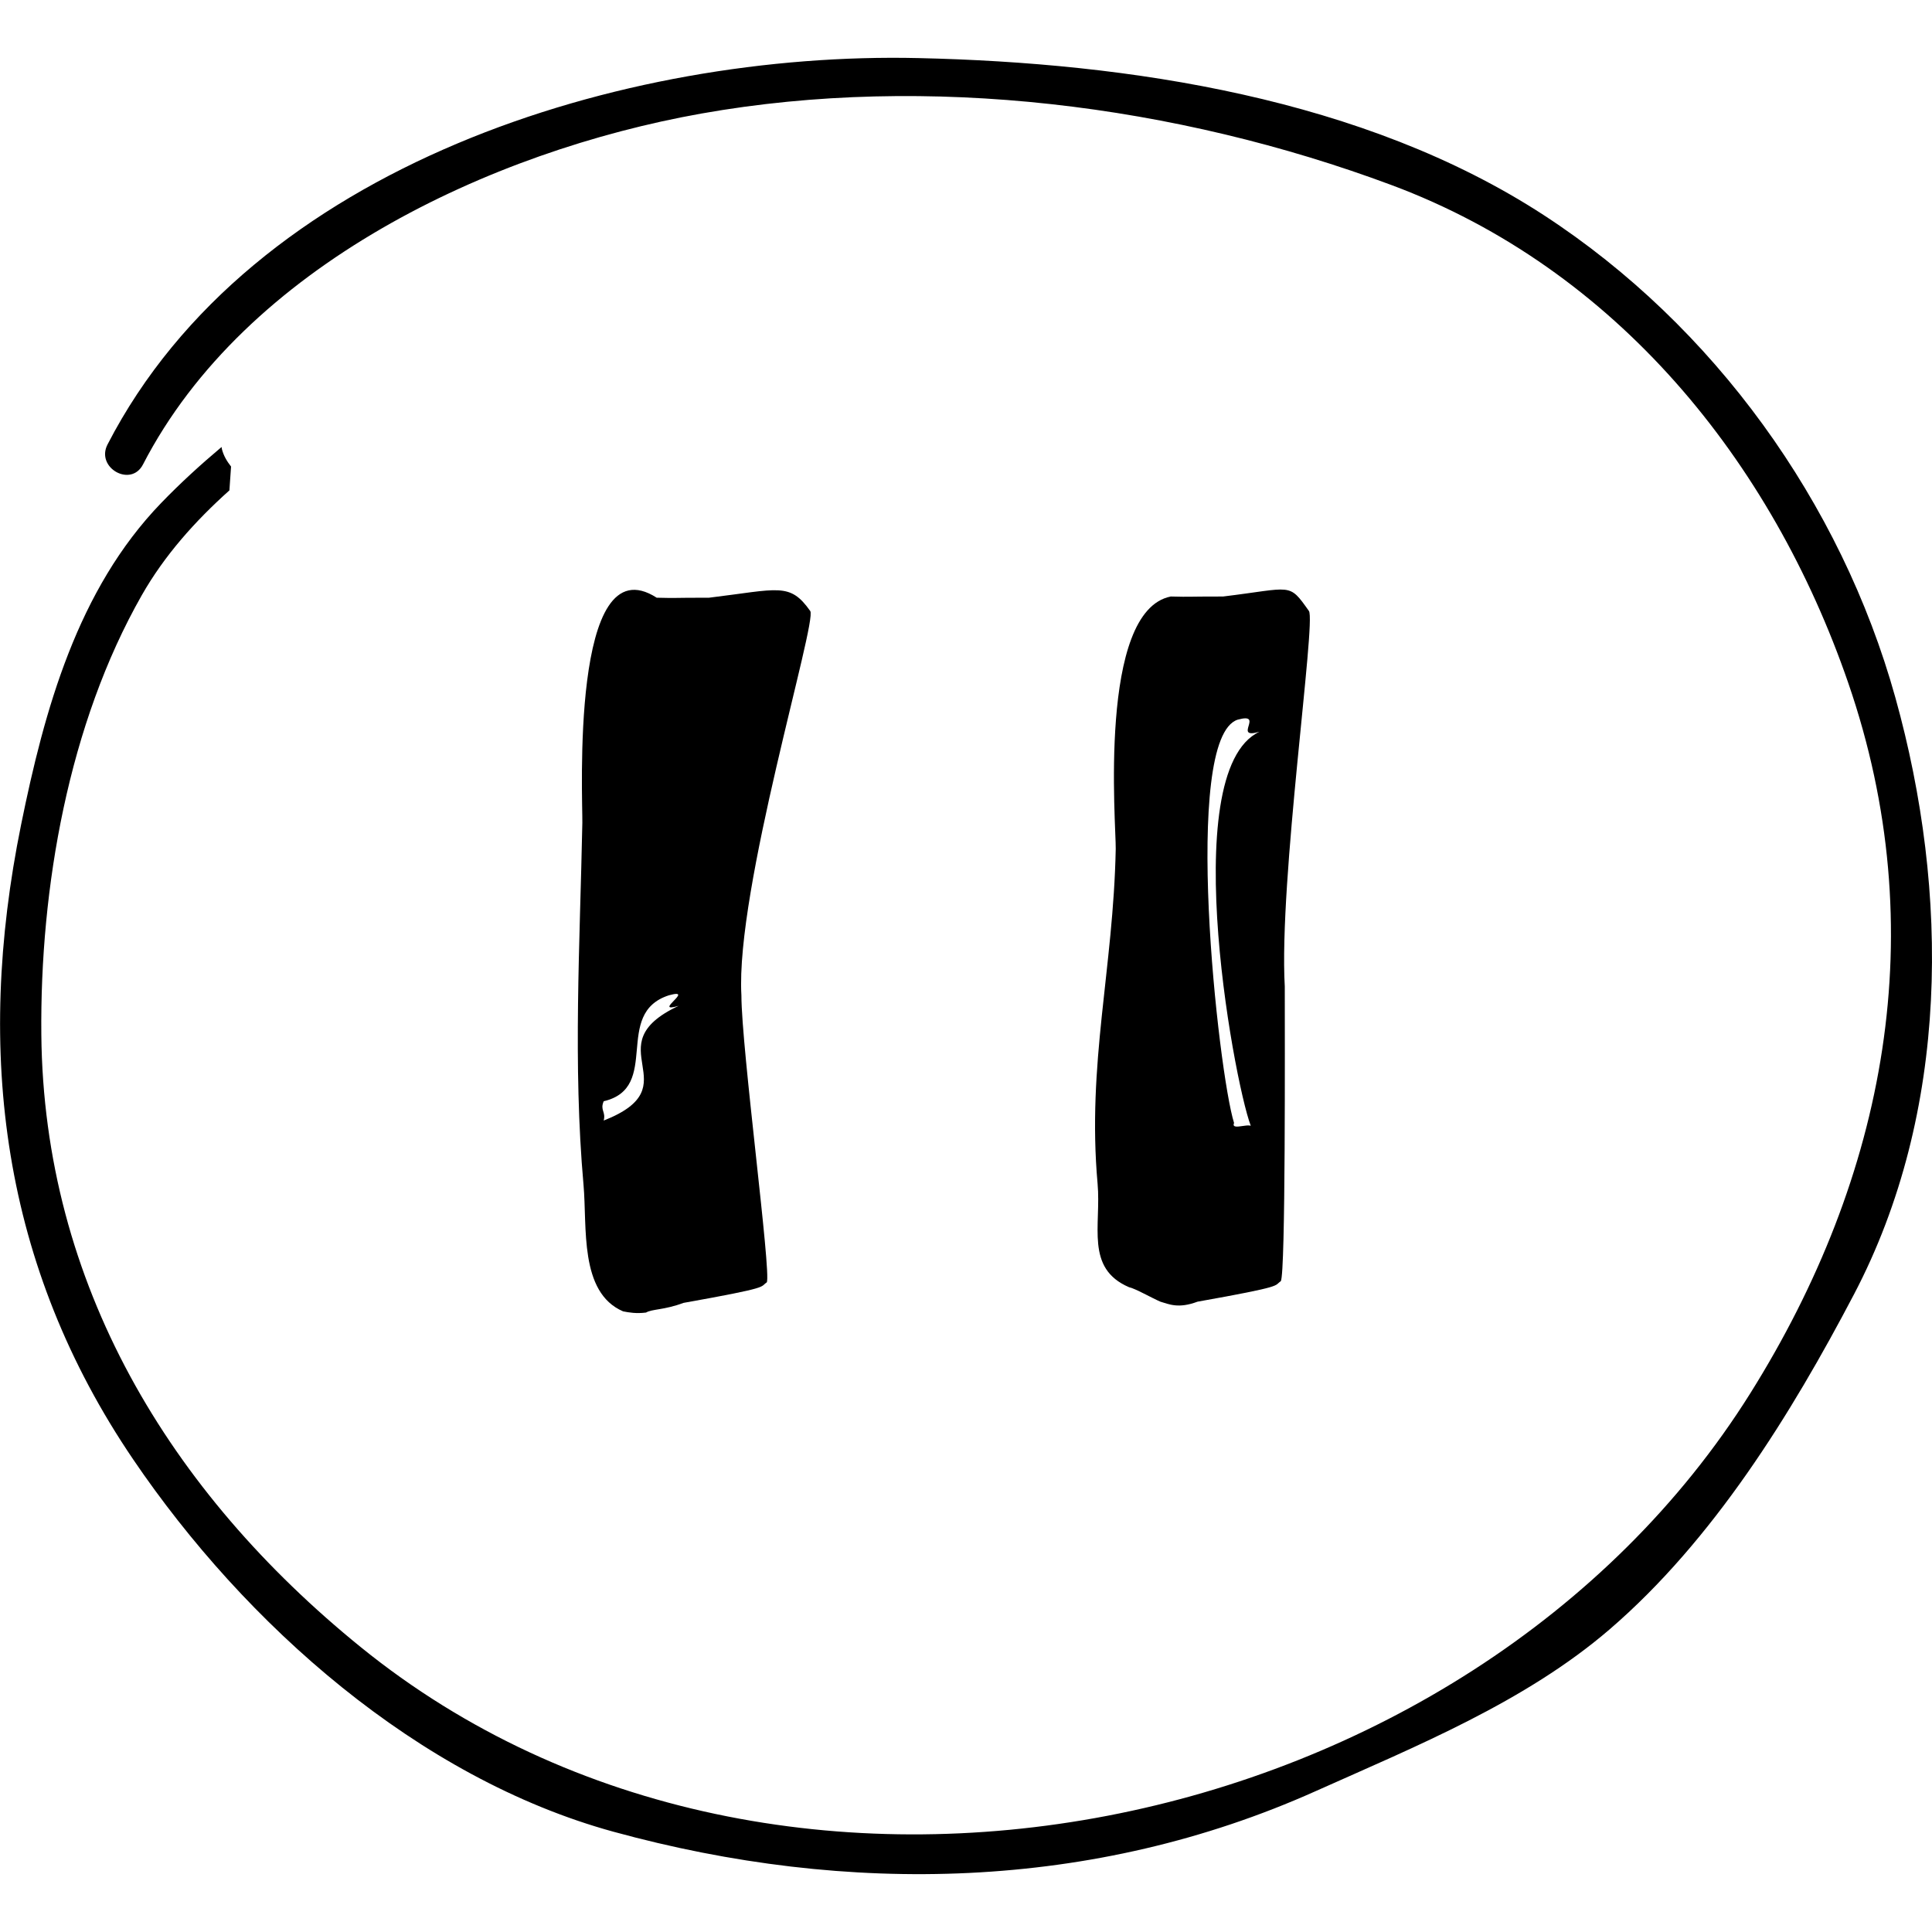 <svg width="800" height="800" viewBox="0 0 800 800" fill="none" xmlns="http://www.w3.org/2000/svg">
<path d="M784.84 288.885C762.303 207.947 709.642 134.946 639.322 89.131C564.806 40.59 467.39 26.005 380.243 24.051C258.549 21.264 104.398 68.003 44.528 184.048C39.545 193.695 54.221 201.98 59.204 192.332C101.626 110.092 202.95 62.596 290.37 47.026C384.408 30.306 487.231 43.452 576.21 76.636C669.113 111.274 733.617 190.787 765.317 282.781C800.606 385.134 781.068 487.064 724.742 576.967C608.455 762.53 323.054 822.763 149.486 682.122C69.972 617.693 18.114 531.5 17.115 428.405C16.524 367.641 28.368 299.79 58.704 246.477C68.109 229.969 80.741 215.823 94.993 203.055C95.205 199.738 95.447 196.452 95.674 193.18C94.023 191.075 92.615 188.803 91.888 185.986C91.812 185.668 91.827 185.426 91.752 185.093C83.088 192.378 74.698 200.026 66.761 208.25C32.063 244.16 18.387 293.974 8.724 341.546C-10.48 436.054 0.924 524.412 55.115 604.259C101.505 672.626 173.053 736.252 253.99 758.471C351.224 785.157 452.744 782.9 544.753 741.69C586.388 723.061 631.522 704.765 666.508 674.686C709.415 637.761 741.645 585.615 767.665 536.014C807.331 460.407 807.3 369.504 784.84 288.885Z" fill="black"/>
<path d="M241.621 490.601C243.181 508.018 239.765 535.155 258 543.001C260.5 543.501 263.5 544.001 267.5 543.501C270 542.001 275 542.501 283 539.5C319.5 533 314.5 533.001 317.5 531C319.5 527.501 307 434.001 307 412.132C304.5 368.501 338.5 257.236 335.5 253.001C327 241.001 322.5 244.001 293.585 247.501C276.98 247.5 281.302 247.728 271.927 247.5C235.986 224.404 241.318 331.179 241.136 340.676C240.151 390.413 237.198 440.984 241.621 490.601ZM249.98 464C250.935 460.244 248.375 459.786 249.98 456C273.956 450.381 253.566 419.69 276.98 412.132C288.4 408.997 269.641 419.817 281 416.5C245.62 433.084 286.754 449.536 249.98 464Z" fill="black"/>
<path d="M454.485 490.101C456.045 507.518 449.265 525.155 467.5 533C470 533.5 477 537.5 480.5 539C484 540 487.864 542.001 495.864 539C532.364 532.5 527.364 532.501 530.364 530.5C532.364 527.001 532 430.369 532 408.501C529.5 364.869 545 257.236 542 253.001C533.5 241.001 535.364 243.501 506.449 247.001C489.845 247 494.166 247.228 484.791 247C454.485 253 462.182 342.004 462 351.5C461.016 401.238 450.062 440.484 454.485 490.101ZM518.5 467.501C519.454 463.744 509.395 468.787 511 465.001C504.5 444.501 489.085 305.558 512.5 298.001C523.92 294.865 510.141 306.317 521.5 303.001C486.12 319.585 512.5 456 518.5 467.501Z" fill="black"/>
</svg>
